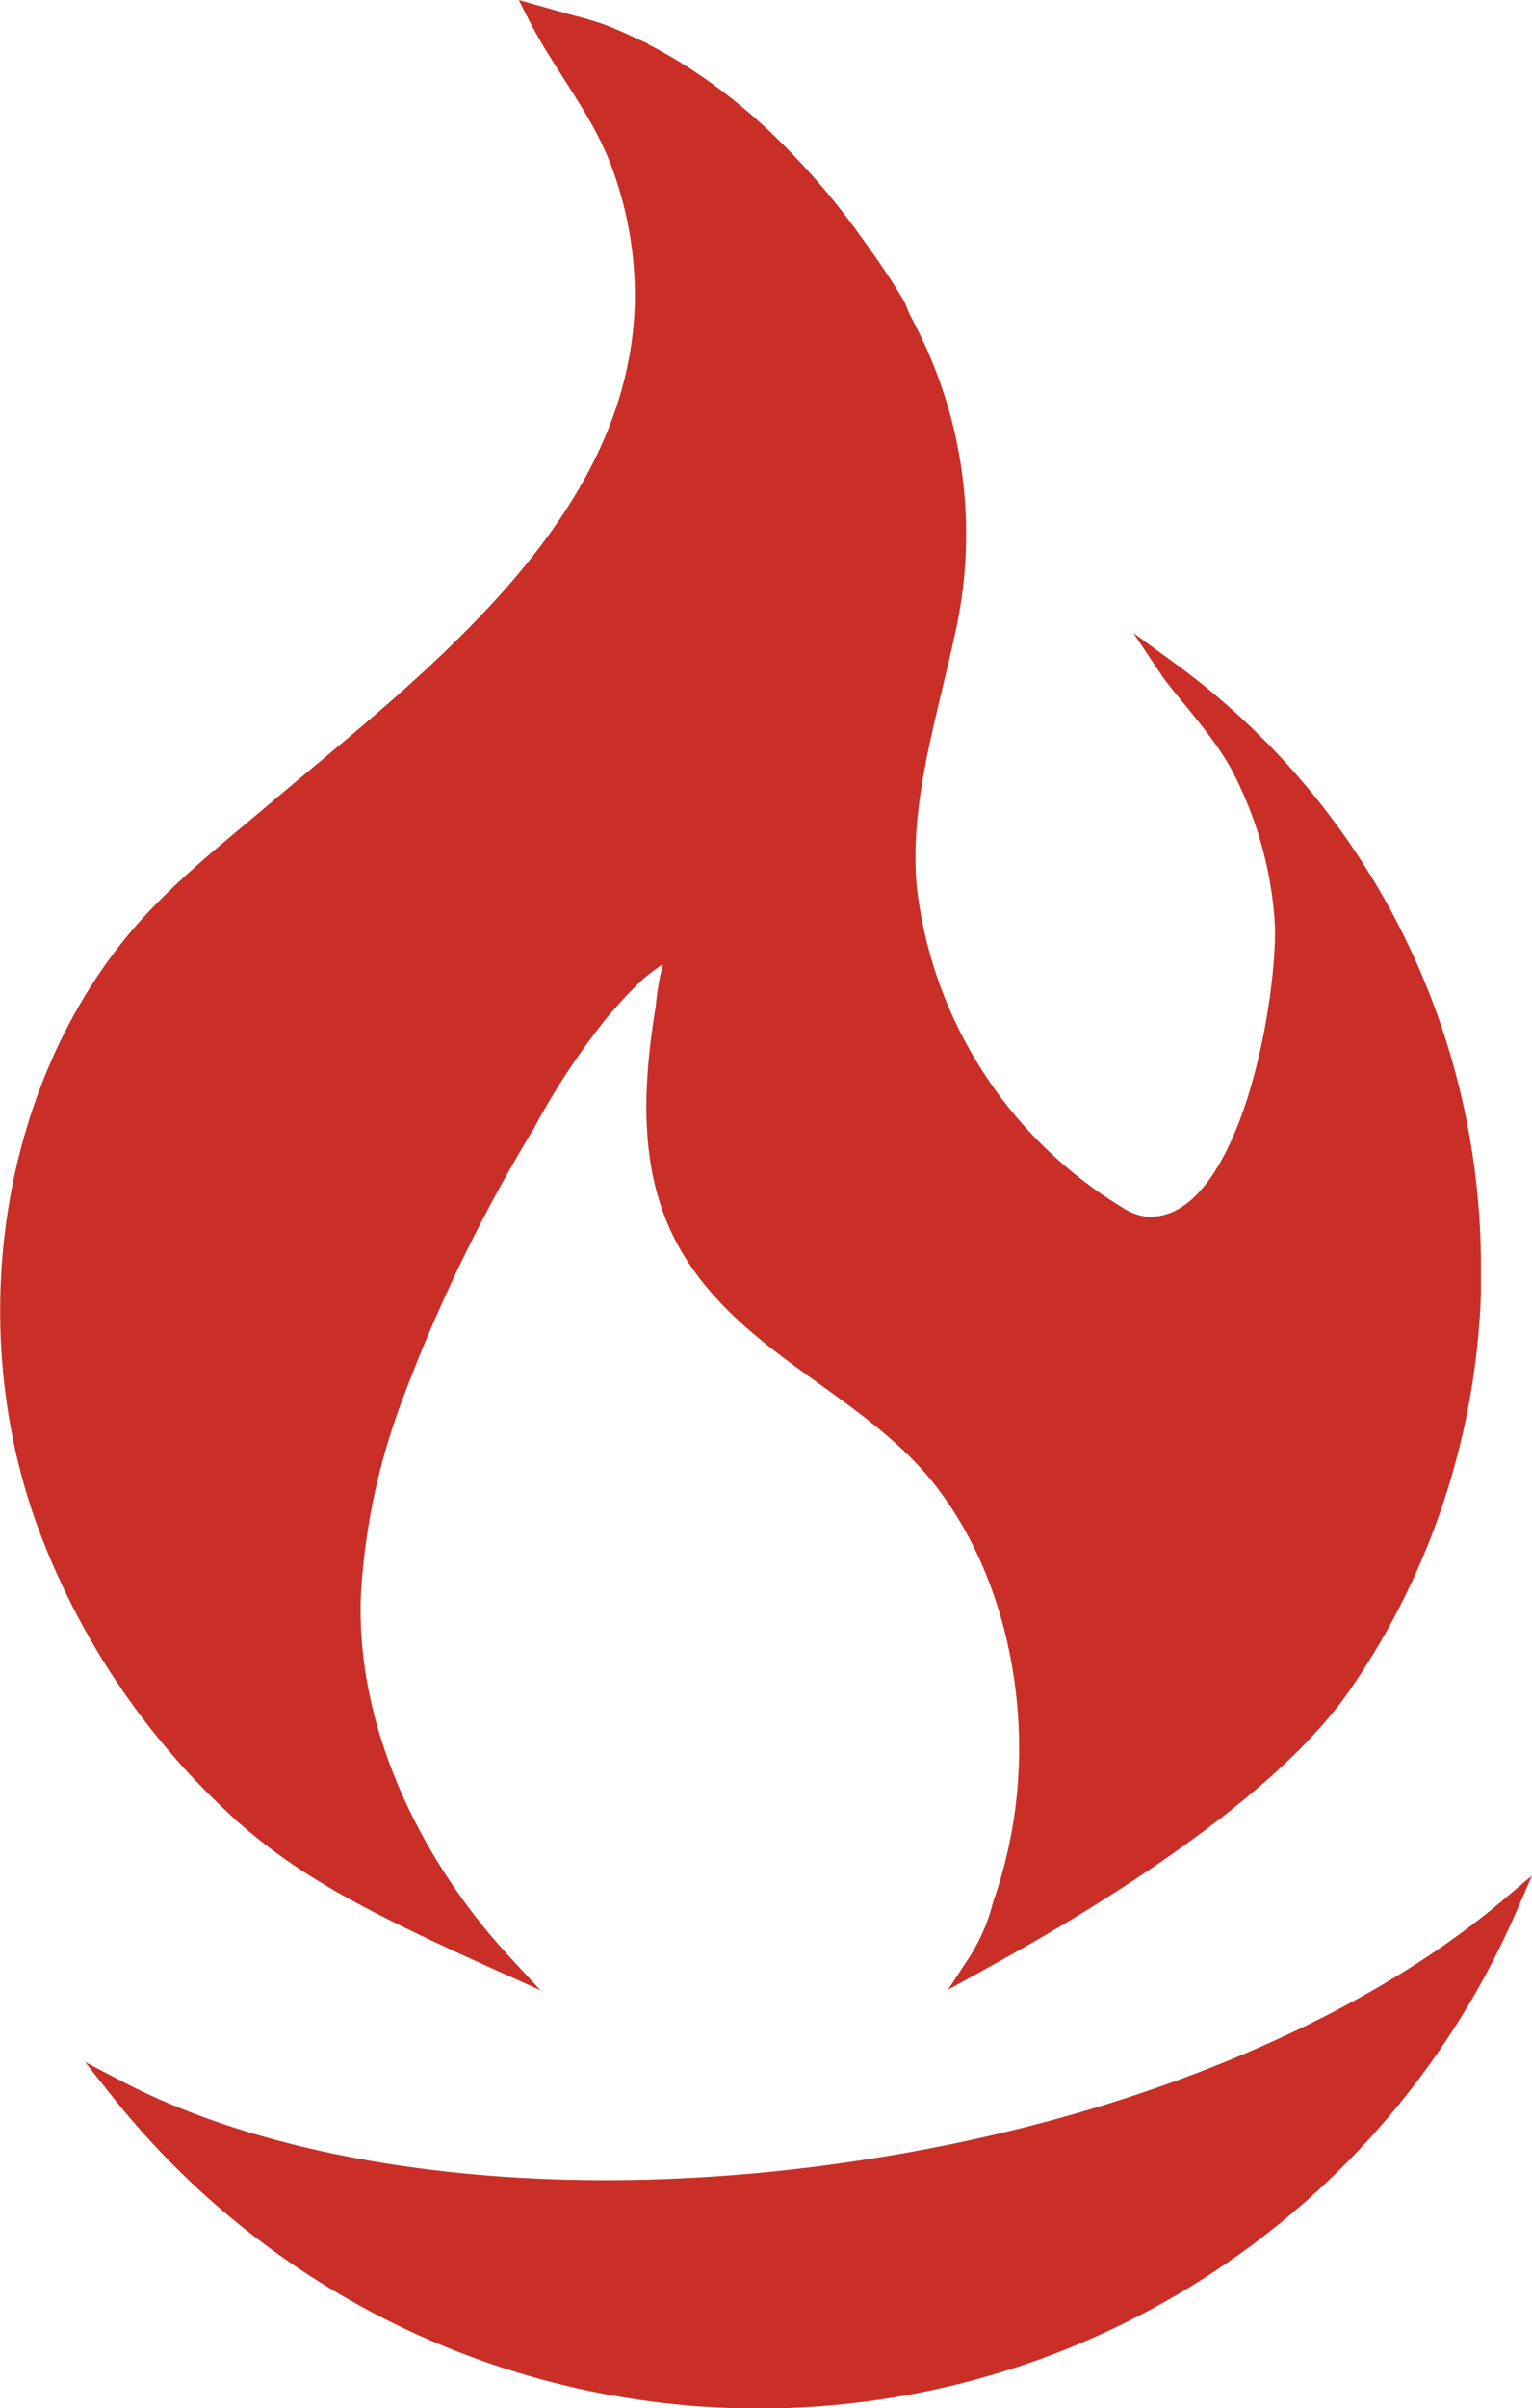 <svg xmlns="http://www.w3.org/2000/svg" viewBox="0 0 84.87 133.29"><defs><style>.a{fill:#c92f27;stroke:#c92f27;stroke-miterlimit:10;}</style></defs><path class="a" d="M43.51,5.64l.33.15a27,27,0,0,1,3.22,1.84,30.77,30.77,0,0,1,4.09,3.28,40.1,40.1,0,0,1,5.07,5.89c.76,1.05,1.5,2.12,2.16,3.23.14.23.21.5.33.74s.31.6.46.91a24.59,24.59,0,0,1,2,16.67c-1,4.61-2.5,9.22-2.1,13.91a24.48,24.48,0,0,0,11.6,18.19,3.64,3.64,0,0,0,1.6.6c5.84.37,7.9-13.19,7.63-16.95a21.59,21.59,0,0,0-2.34-8.33c-1-2-3.33-4.46-4-5.46a40.82,40.82,0,0,1,16.77,33c0,.5,0,1,0,1.51a40.59,40.59,0,0,1-7.13,21.59c-4.9,7.14-17.81,14.1-20.36,15.51a10.78,10.78,0,0,0,1.44-3.27,26.31,26.31,0,0,0,1-3.73c1.32-6.78-.14-14.77-4.59-20.19-4-4.81-10.46-7-13.7-12.48-2.37-4-2.11-8.8-1.38-13.25a14.28,14.28,0,0,1,1-4.16c-.39.77-1.88,1.59-2.53,2.19A25.15,25.15,0,0,0,42,59.25a40.63,40.63,0,0,0-4.07,6.17A89.64,89.64,0,0,0,30.6,80.54a36.63,36.63,0,0,0-2.32,11C28,99,31.68,106.49,36.69,111.9c-7.71-3.47-11.59-5.51-15.22-9a40.56,40.56,0,0,1-10.1-15.29C7.53,77.18,9,64.32,16.05,55.55c2.36-2.93,5.41-5.27,8.26-7.69C32.73,40.75,44,32.29,44.45,20.22a20.78,20.78,0,0,0-1.52-8.49C41.8,9,39.84,6.67,38.49,4l1.92.54a17,17,0,0,1,1.72.51C42.6,5.23,43.06,5.43,43.51,5.64Z" transform="translate(-8.79 -3.21)"/><path class="a" d="M92.35,108.78a45.27,45.27,0,0,1-77,10.09c9.59,5,24.76,6.93,41.23,4.4C71.56,121,84.39,115.5,92.35,108.78Z" transform="translate(-8.79 -3.21)"/></svg>